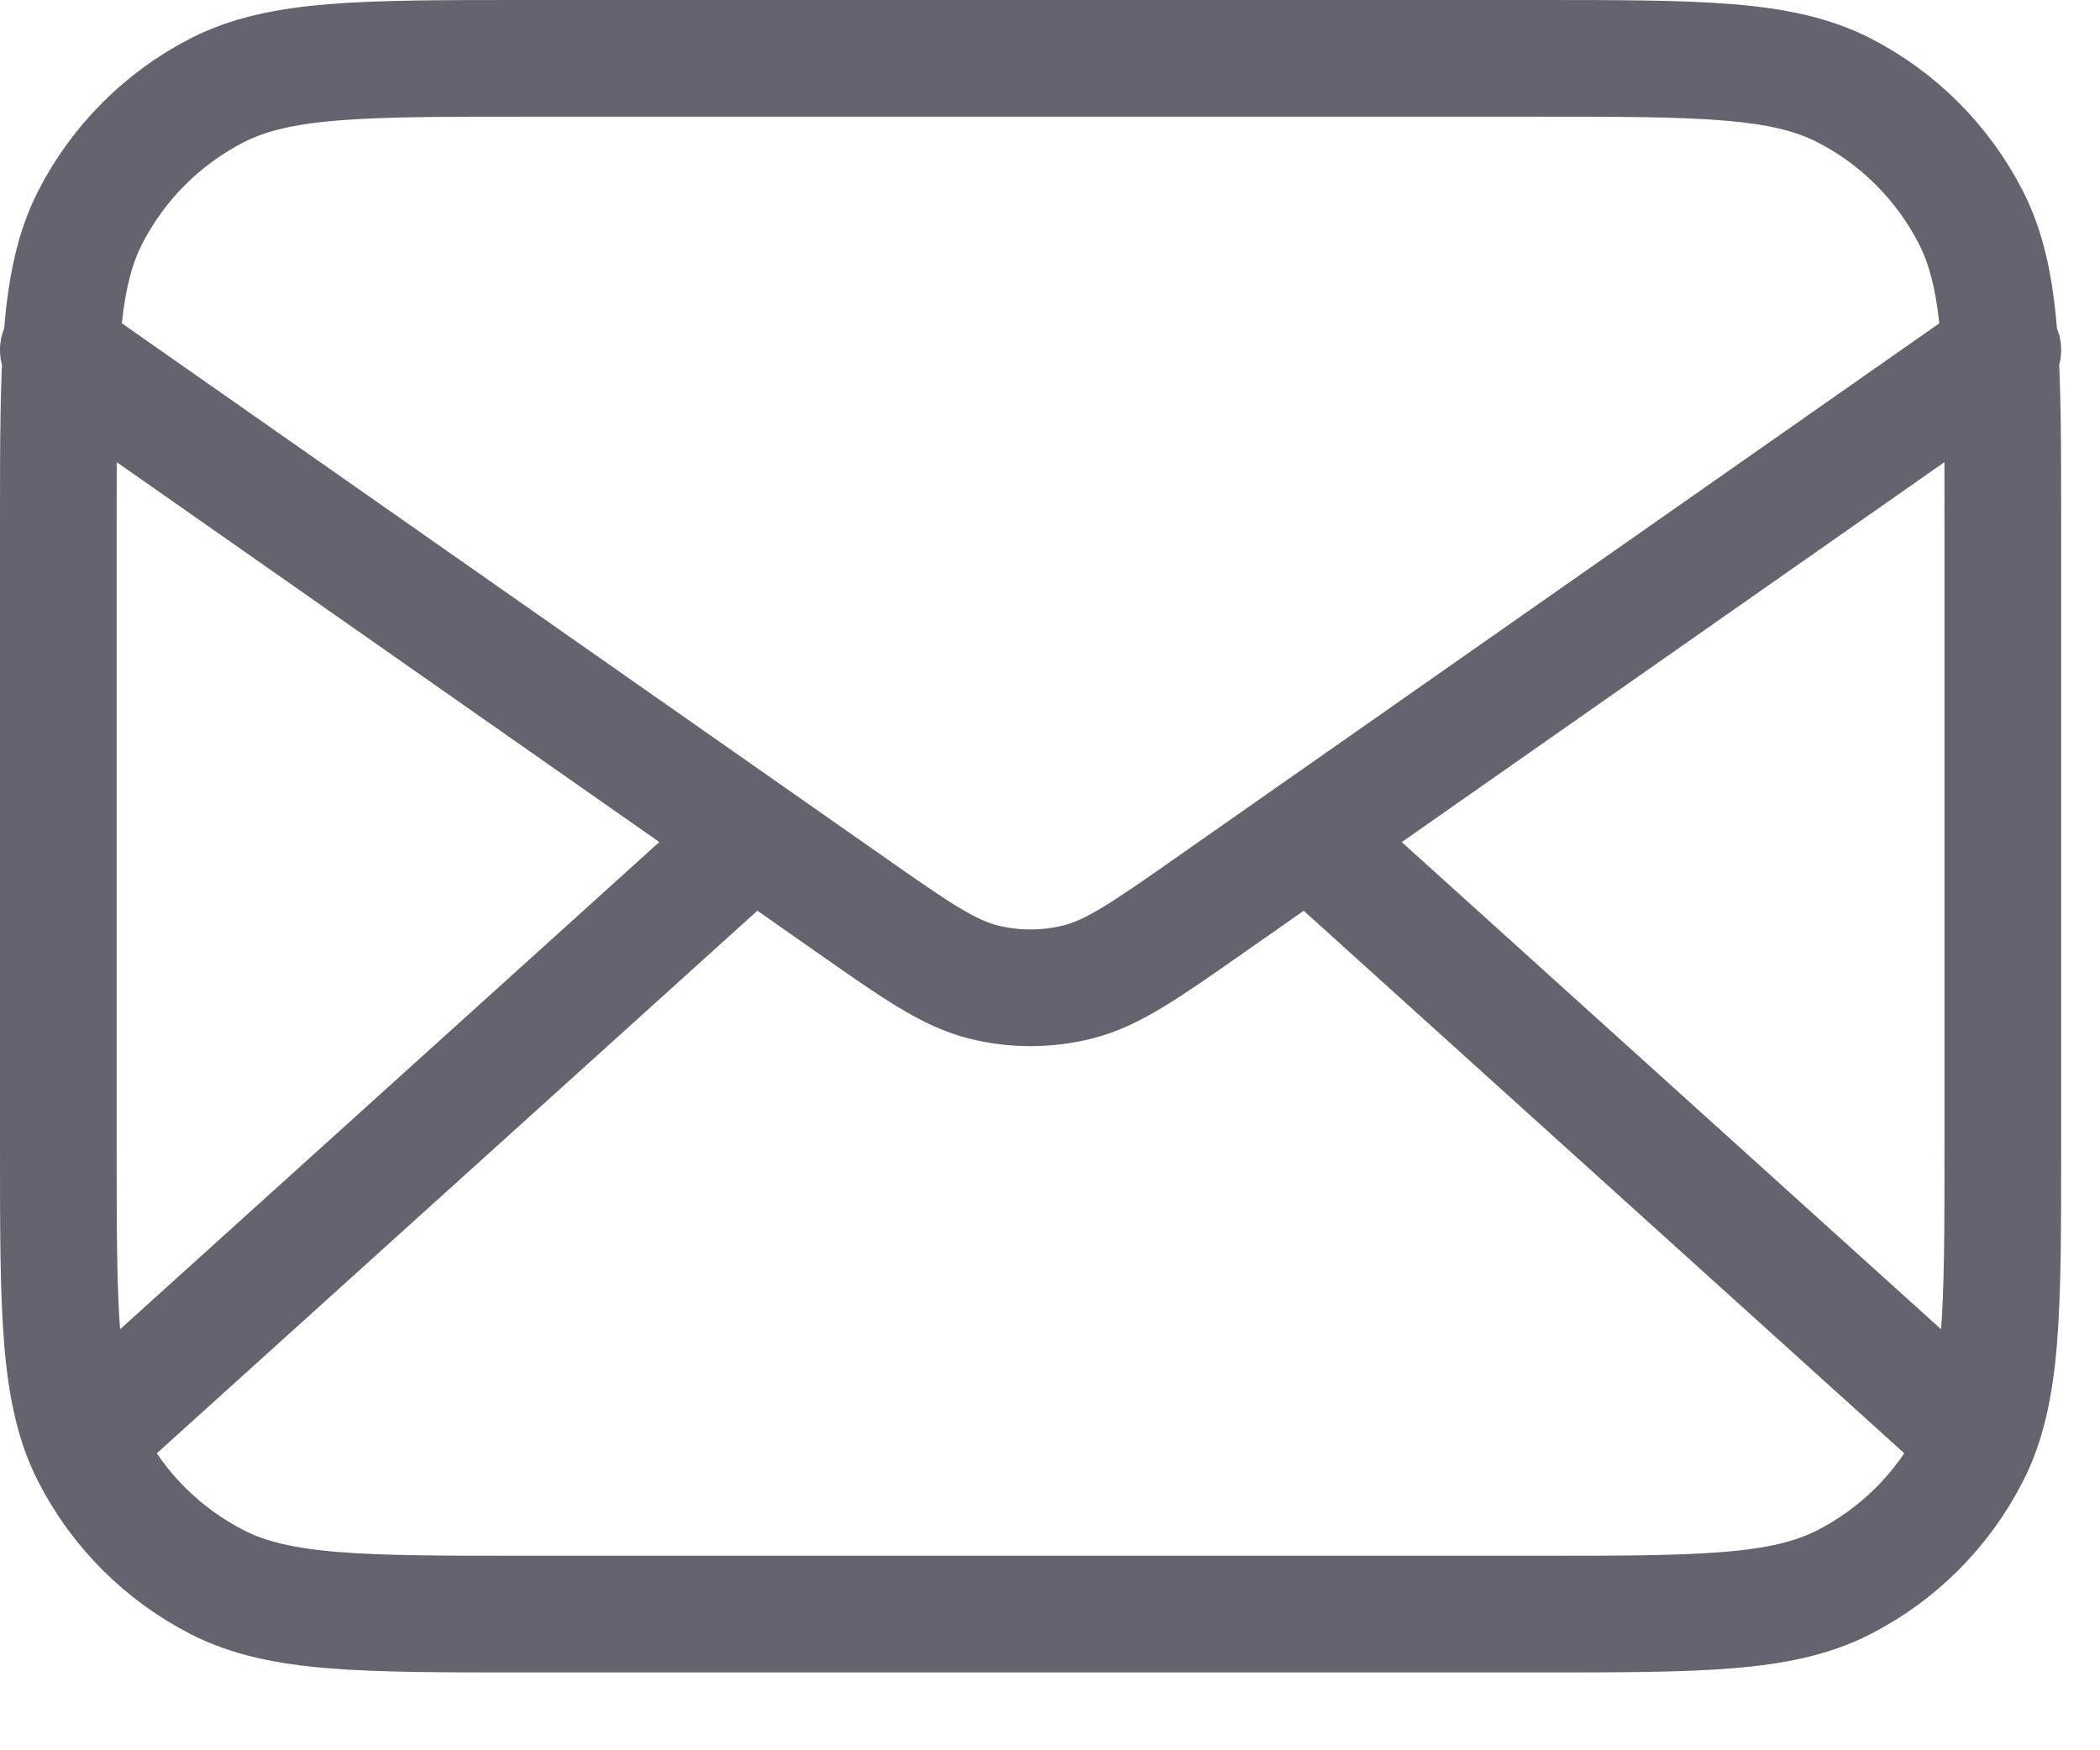 <svg width="18" height="15" viewBox="0 0 18 15" fill="none" xmlns="http://www.w3.org/2000/svg">
<path d="M16.75 12.167L11.214 7.167M6.452 7.167L0.917 12.167M0.5 3L7.304 7.763C7.855 8.149 8.131 8.341 8.43 8.416C8.695 8.482 8.972 8.482 9.236 8.416C9.536 8.341 9.812 8.149 10.363 7.763L17.167 3M4.5 13.833H13.167C14.567 13.833 15.267 13.833 15.802 13.561C16.272 13.321 16.654 12.939 16.894 12.468C17.167 11.934 17.167 11.233 17.167 9.833V4.5C17.167 3.1 17.167 2.4 16.894 1.865C16.654 1.395 16.272 1.012 15.802 0.772C15.267 0.5 14.567 0.5 13.167 0.5H4.5C3.1 0.5 2.4 0.5 1.865 0.772C1.395 1.012 1.012 1.395 0.772 1.865C0.5 2.4 0.5 3.1 0.5 4.5V9.833C0.5 11.233 0.5 11.934 0.772 12.468C1.012 12.939 1.395 13.321 1.865 13.561C2.4 13.833 3.1 13.833 4.5 13.833Z" stroke="#65636D" stroke-linecap="round" stroke-linejoin="round"/>
</svg>
